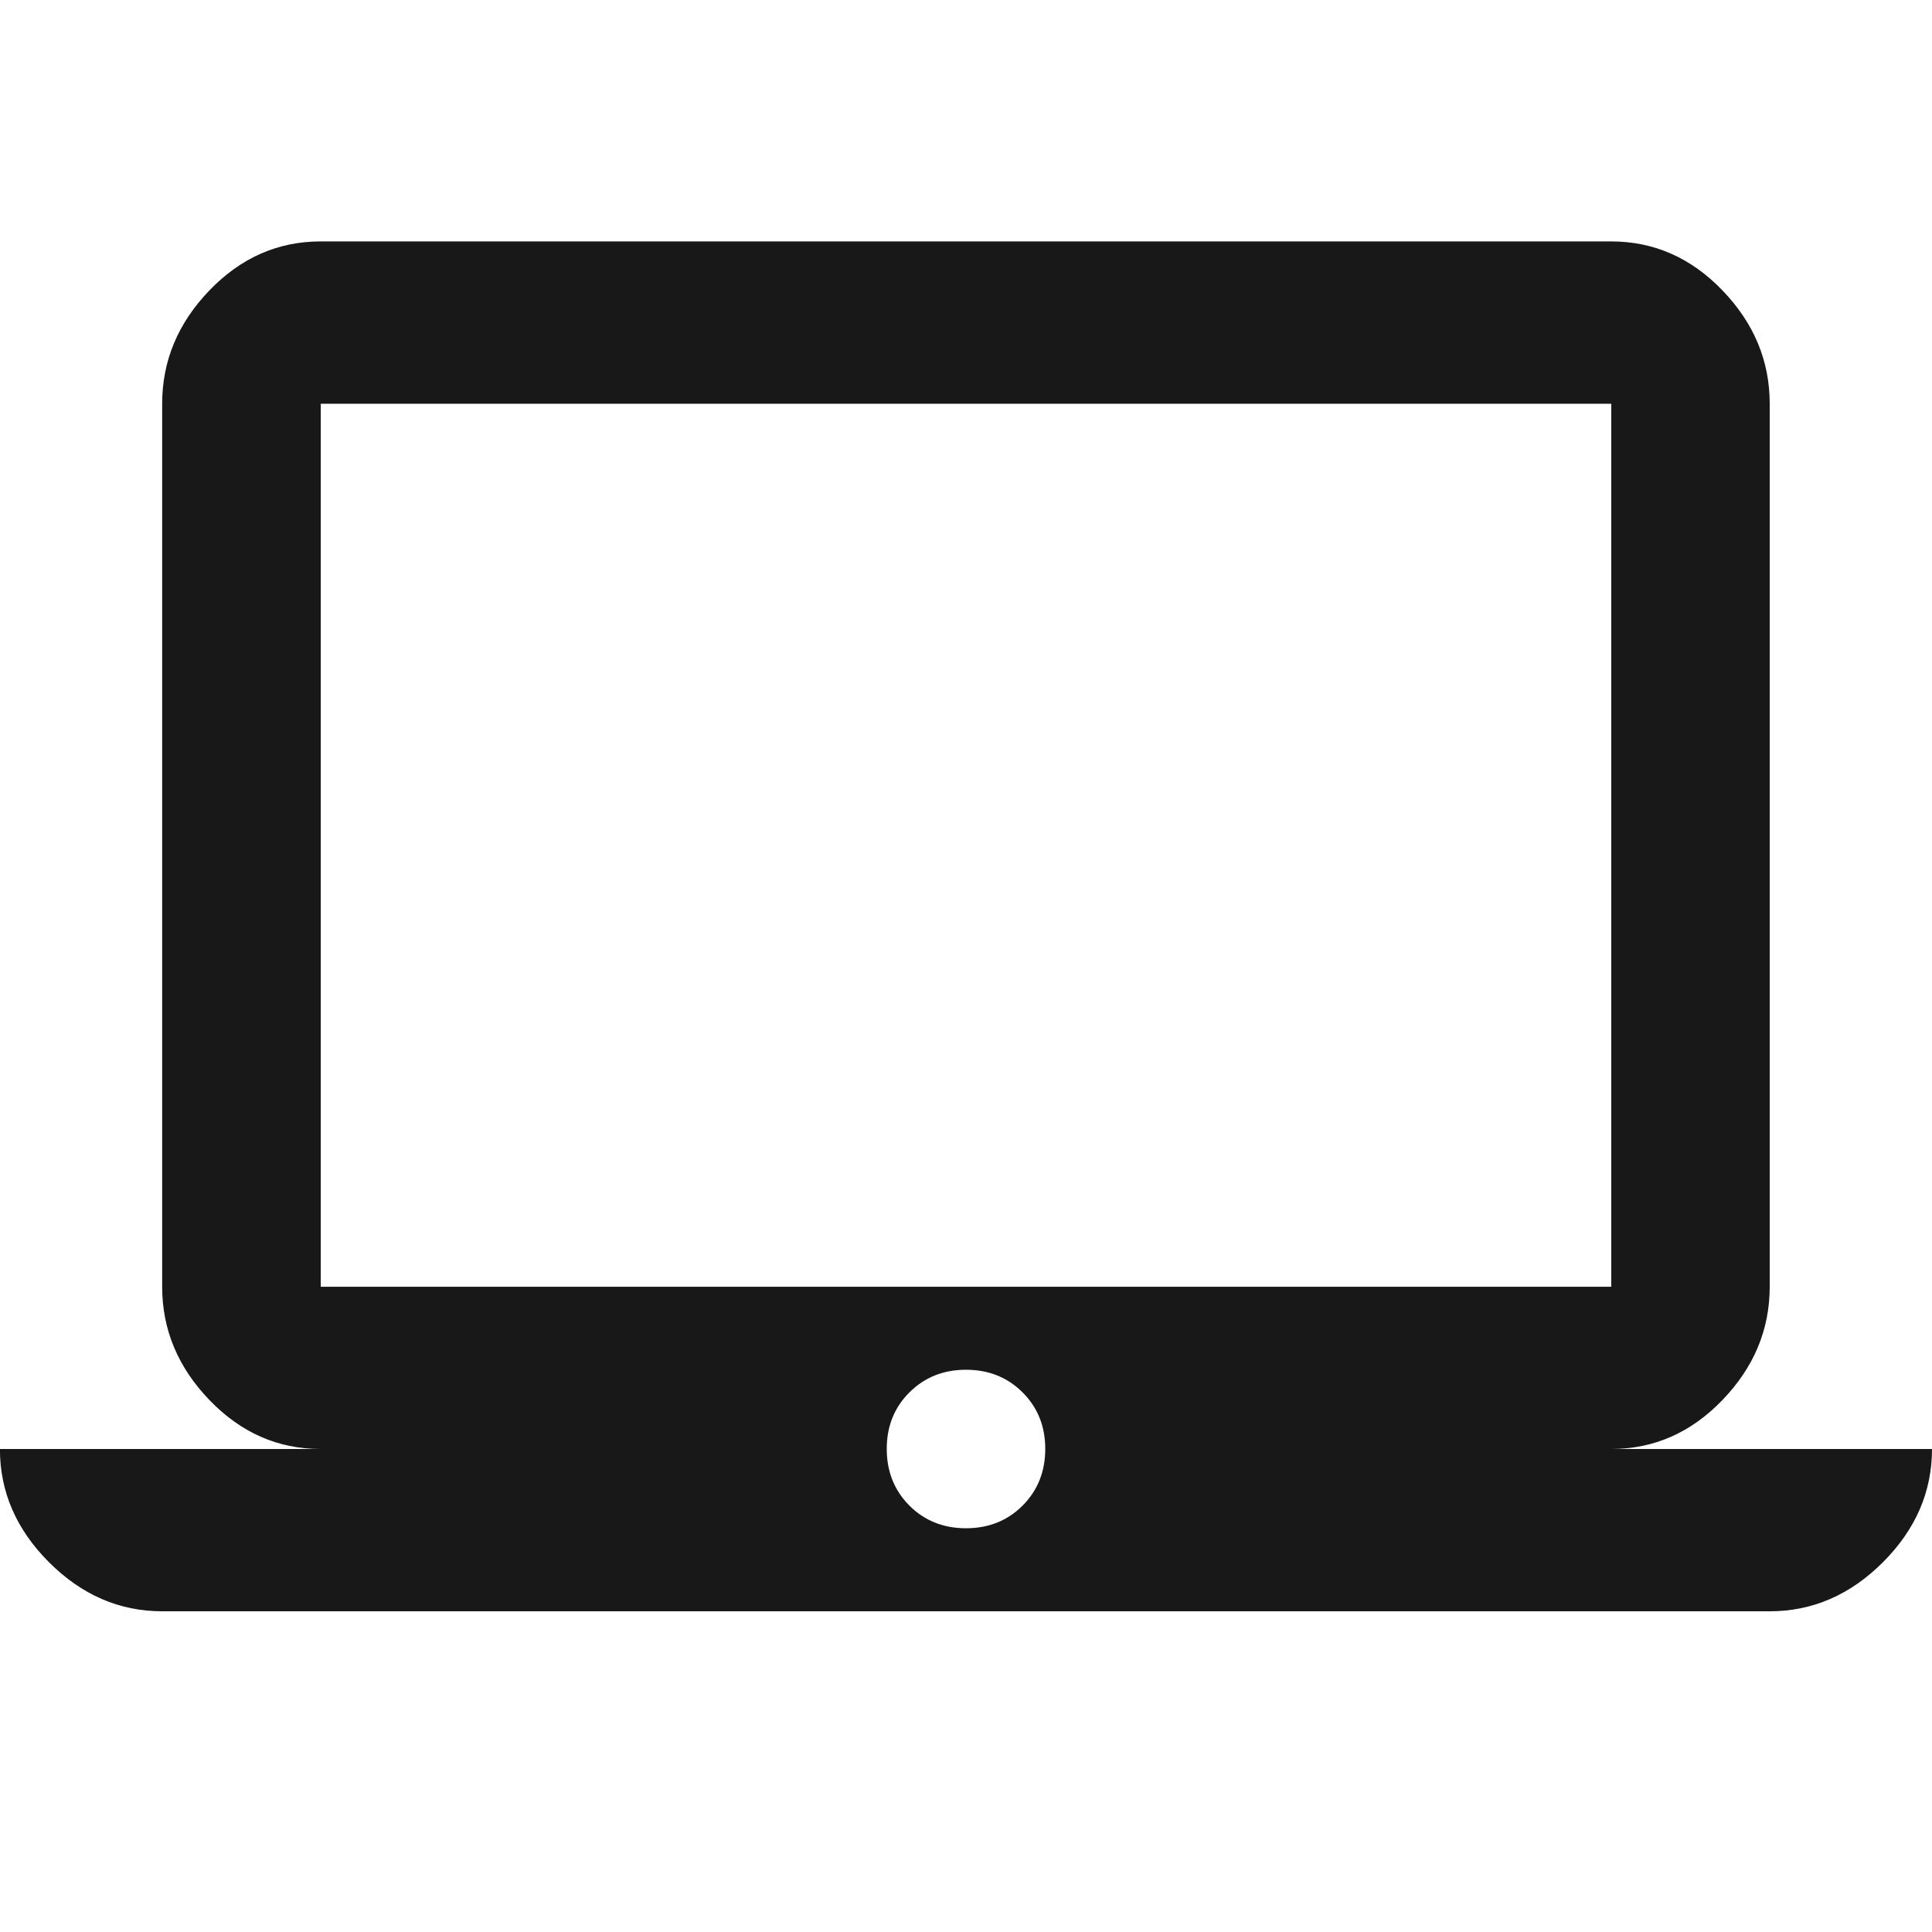 <?xml version="1.0" encoding="utf-8"?>
<!-- Generated by IcoMoon.io -->
<!DOCTYPE svg PUBLIC "-//W3C//DTD SVG 1.1//EN" "http://www.w3.org/Graphics/SVG/1.1/DTD/svg11.dtd">
<svg version="1.1" xmlns="http://www.w3.org/2000/svg" xmlns:xlink="http://www.w3.org/1999/xlink" width="48" height="48" viewBox="0 0 48 48">
<path fill="#181818" d="M24 37.969q0.844 0 1.406-0.563t0.563-1.406-0.563-1.406-1.406-0.563-1.406 0.563-0.563 1.406 0.563 1.406 1.406 0.563zM7.969 10.031v21.938h32.063v-21.938h-32.063zM40.031 36h7.969q0 1.594-1.219 2.813t-2.813 1.219h-39.938q-1.594 0-2.813-1.219t-1.219-2.813h7.969q-1.594 0-2.766-1.219t-1.172-2.813v-21.938q0-1.594 1.172-2.813t2.766-1.219h32.063q1.594 0 2.766 1.219t1.172 2.813v21.938q0 1.594-1.172 2.813t-2.766 1.219z"></path>
</svg>
